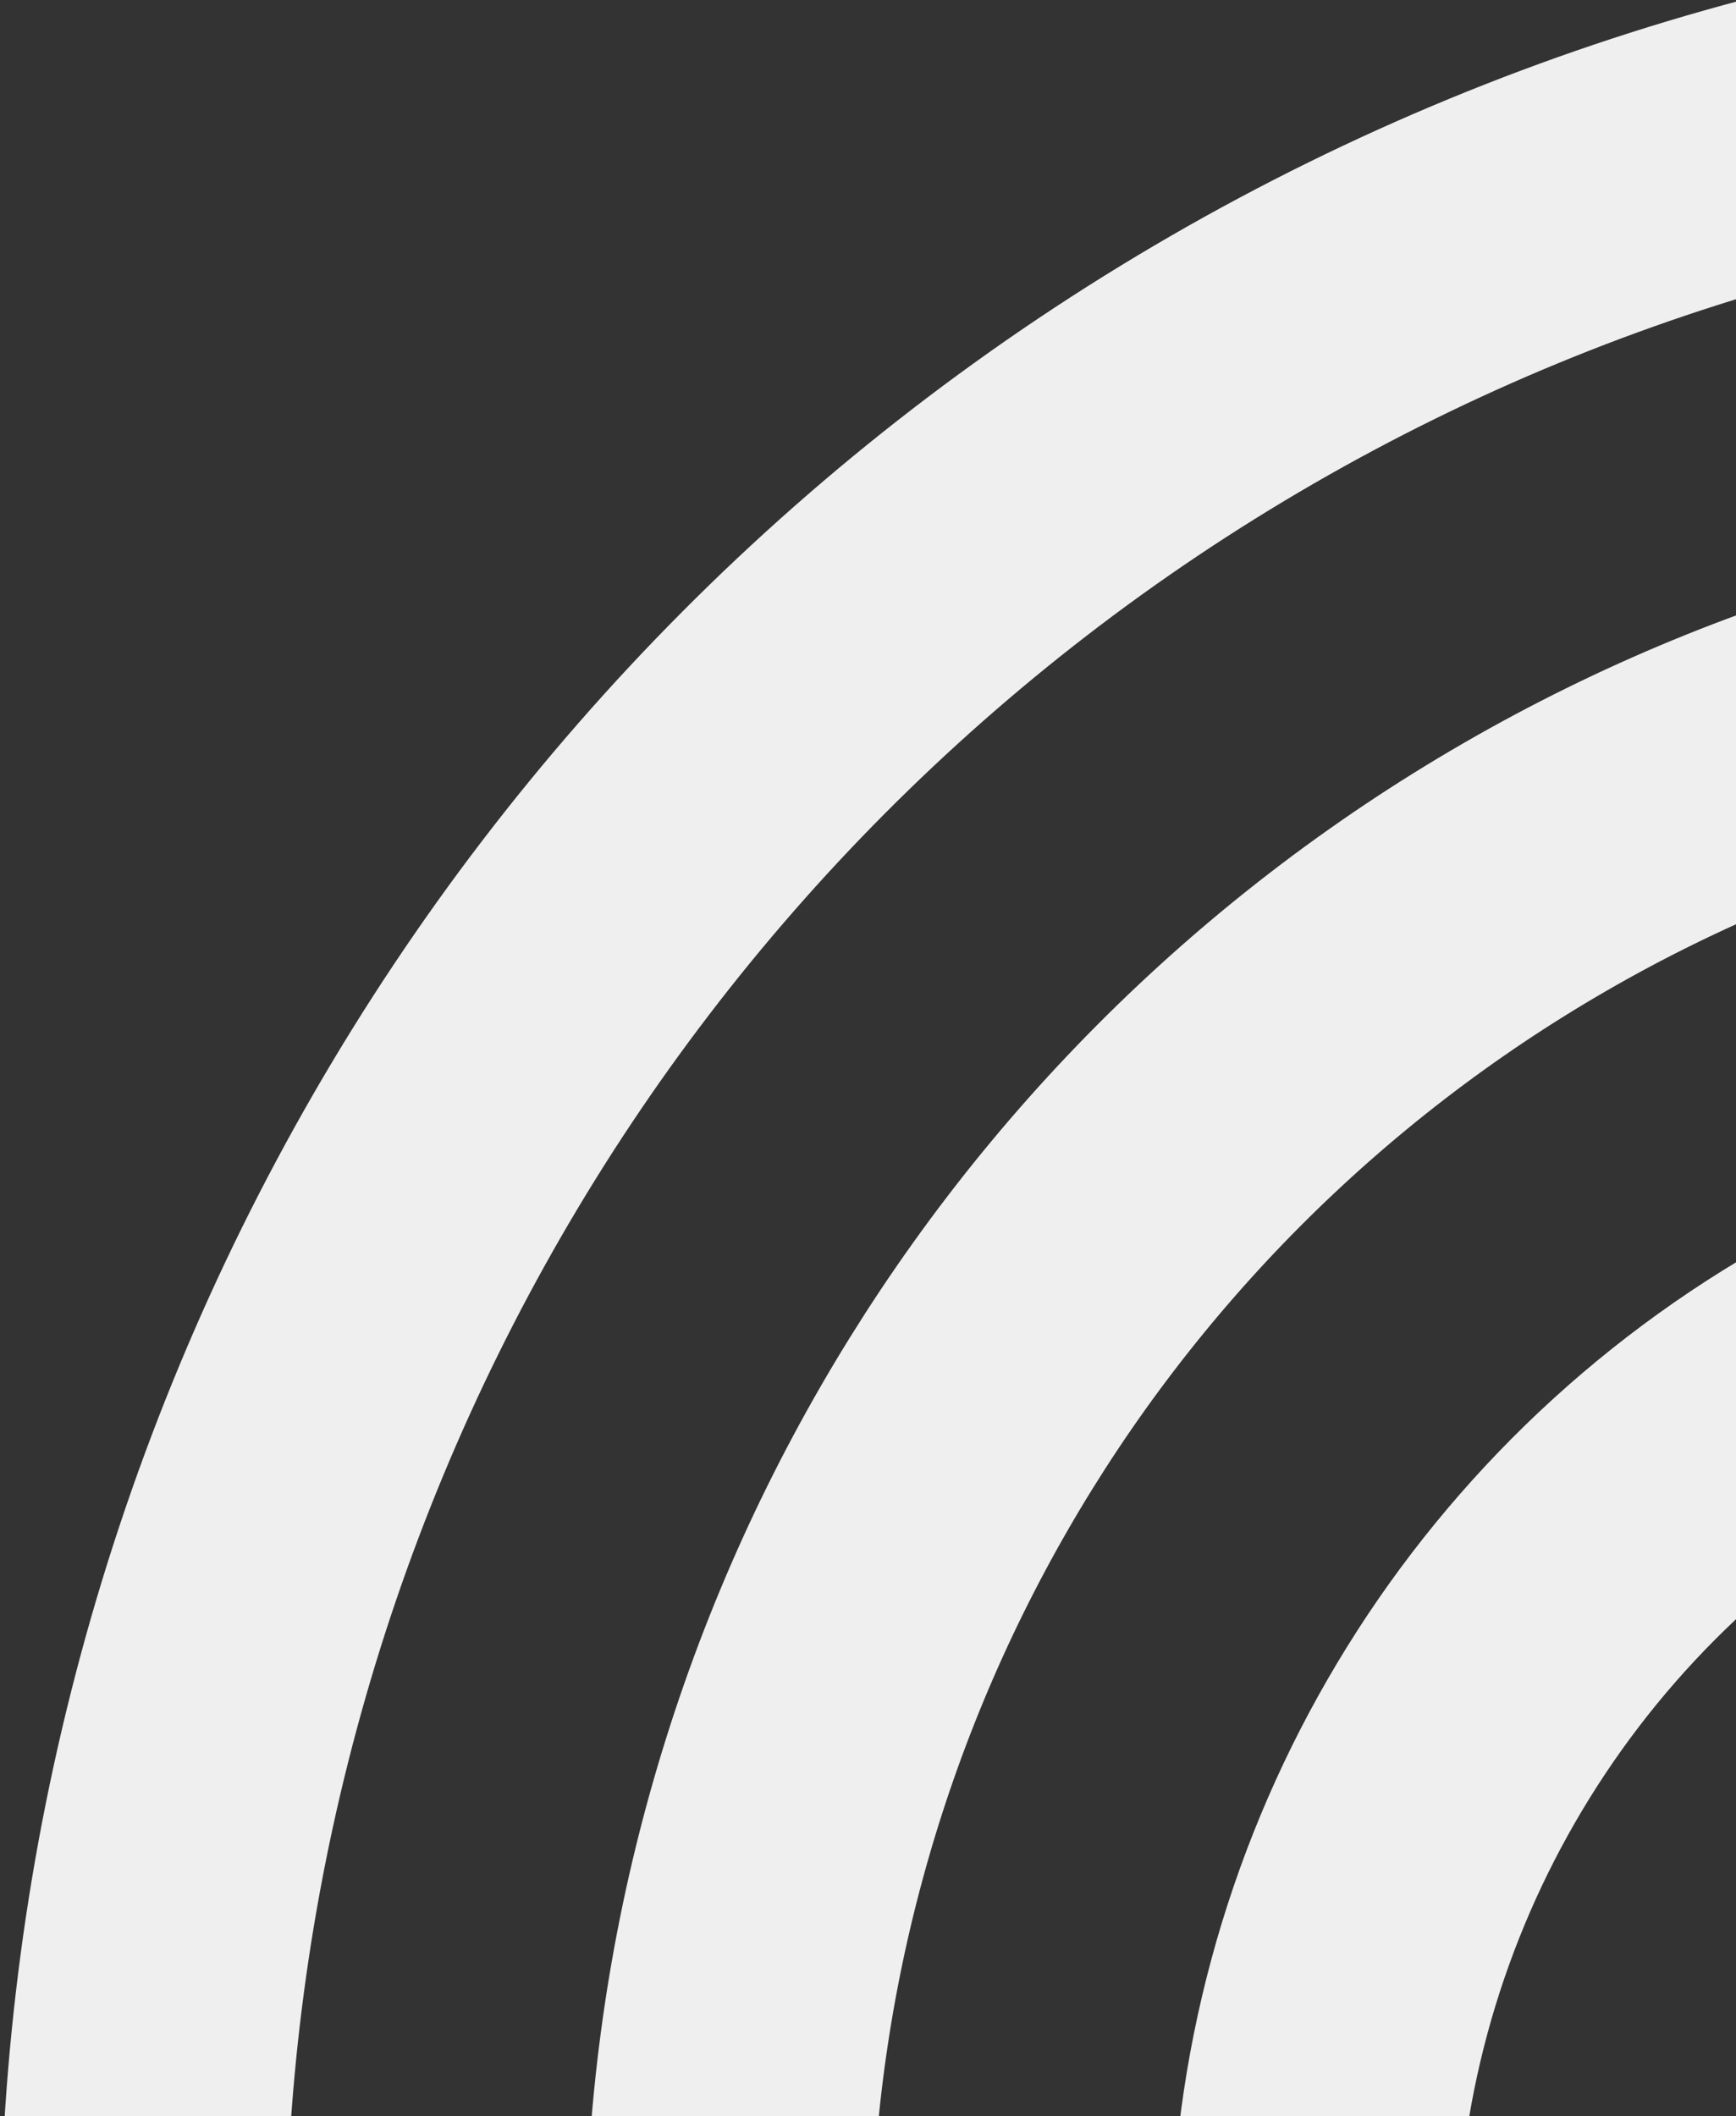 <svg xmlns="http://www.w3.org/2000/svg" xmlns:xlink="http://www.w3.org/1999/xlink" width="334" height="407" viewBox="0 0 334 407">
  <rect x="0" y="0" width="334" height="407" fill="#333333" stroke="none"/>
  <defs>
    <clipPath id="clip-path">
      <rect id="Retângulo_953" data-name="Retângulo 953" width="334" height="407" transform="translate(1586 2327)" fill="#fff"/>
    </clipPath>
  </defs>
  <g id="Grupo_de_máscara_260" data-name="Grupo de máscara 260" transform="translate(-1586 -2327)" clip-path="url(#clip-path)">
    <g id="Grupo_818" data-name="Grupo 818" transform="translate(2490 -1447)">
      <g id="Elipse_54" data-name="Elipse 54" transform="translate(-566.087 4096.913)" fill="none" stroke="#efefef" stroke-width="55">
        <circle cx="112.638" cy="112.638" r="112.638" stroke="none"/>
        <circle cx="112.638" cy="112.638" r="85.138" fill="none"/>
      </g>
      <g id="Elipse_55" data-name="Elipse 55" transform="translate(-678.725 3984.276)" fill="none" stroke="#efefef" stroke-width="55">
        <circle cx="225.275" cy="225.275" r="225.275" stroke="none"/>
        <circle cx="225.275" cy="225.275" r="197.775" fill="none"/>
      </g>
      <g id="Elipse_56" data-name="Elipse 56" transform="translate(-791.362 3871.638)" fill="none" stroke="#efefef" stroke-width="55">
        <circle cx="337.913" cy="337.913" r="337.913" stroke="none"/>
        <circle cx="337.913" cy="337.913" r="310.413" fill="none"/>
      </g>
      <g id="Elipse_57" data-name="Elipse 57" transform="translate(-904 3759)" fill="none" stroke="#efefef" stroke-width="55">
        <circle cx="450.551" cy="450.551" r="450.551" stroke="none"/>
        <circle cx="450.551" cy="450.551" r="423.051" fill="none"/>
      </g>
    </g>
  </g>
</svg>
